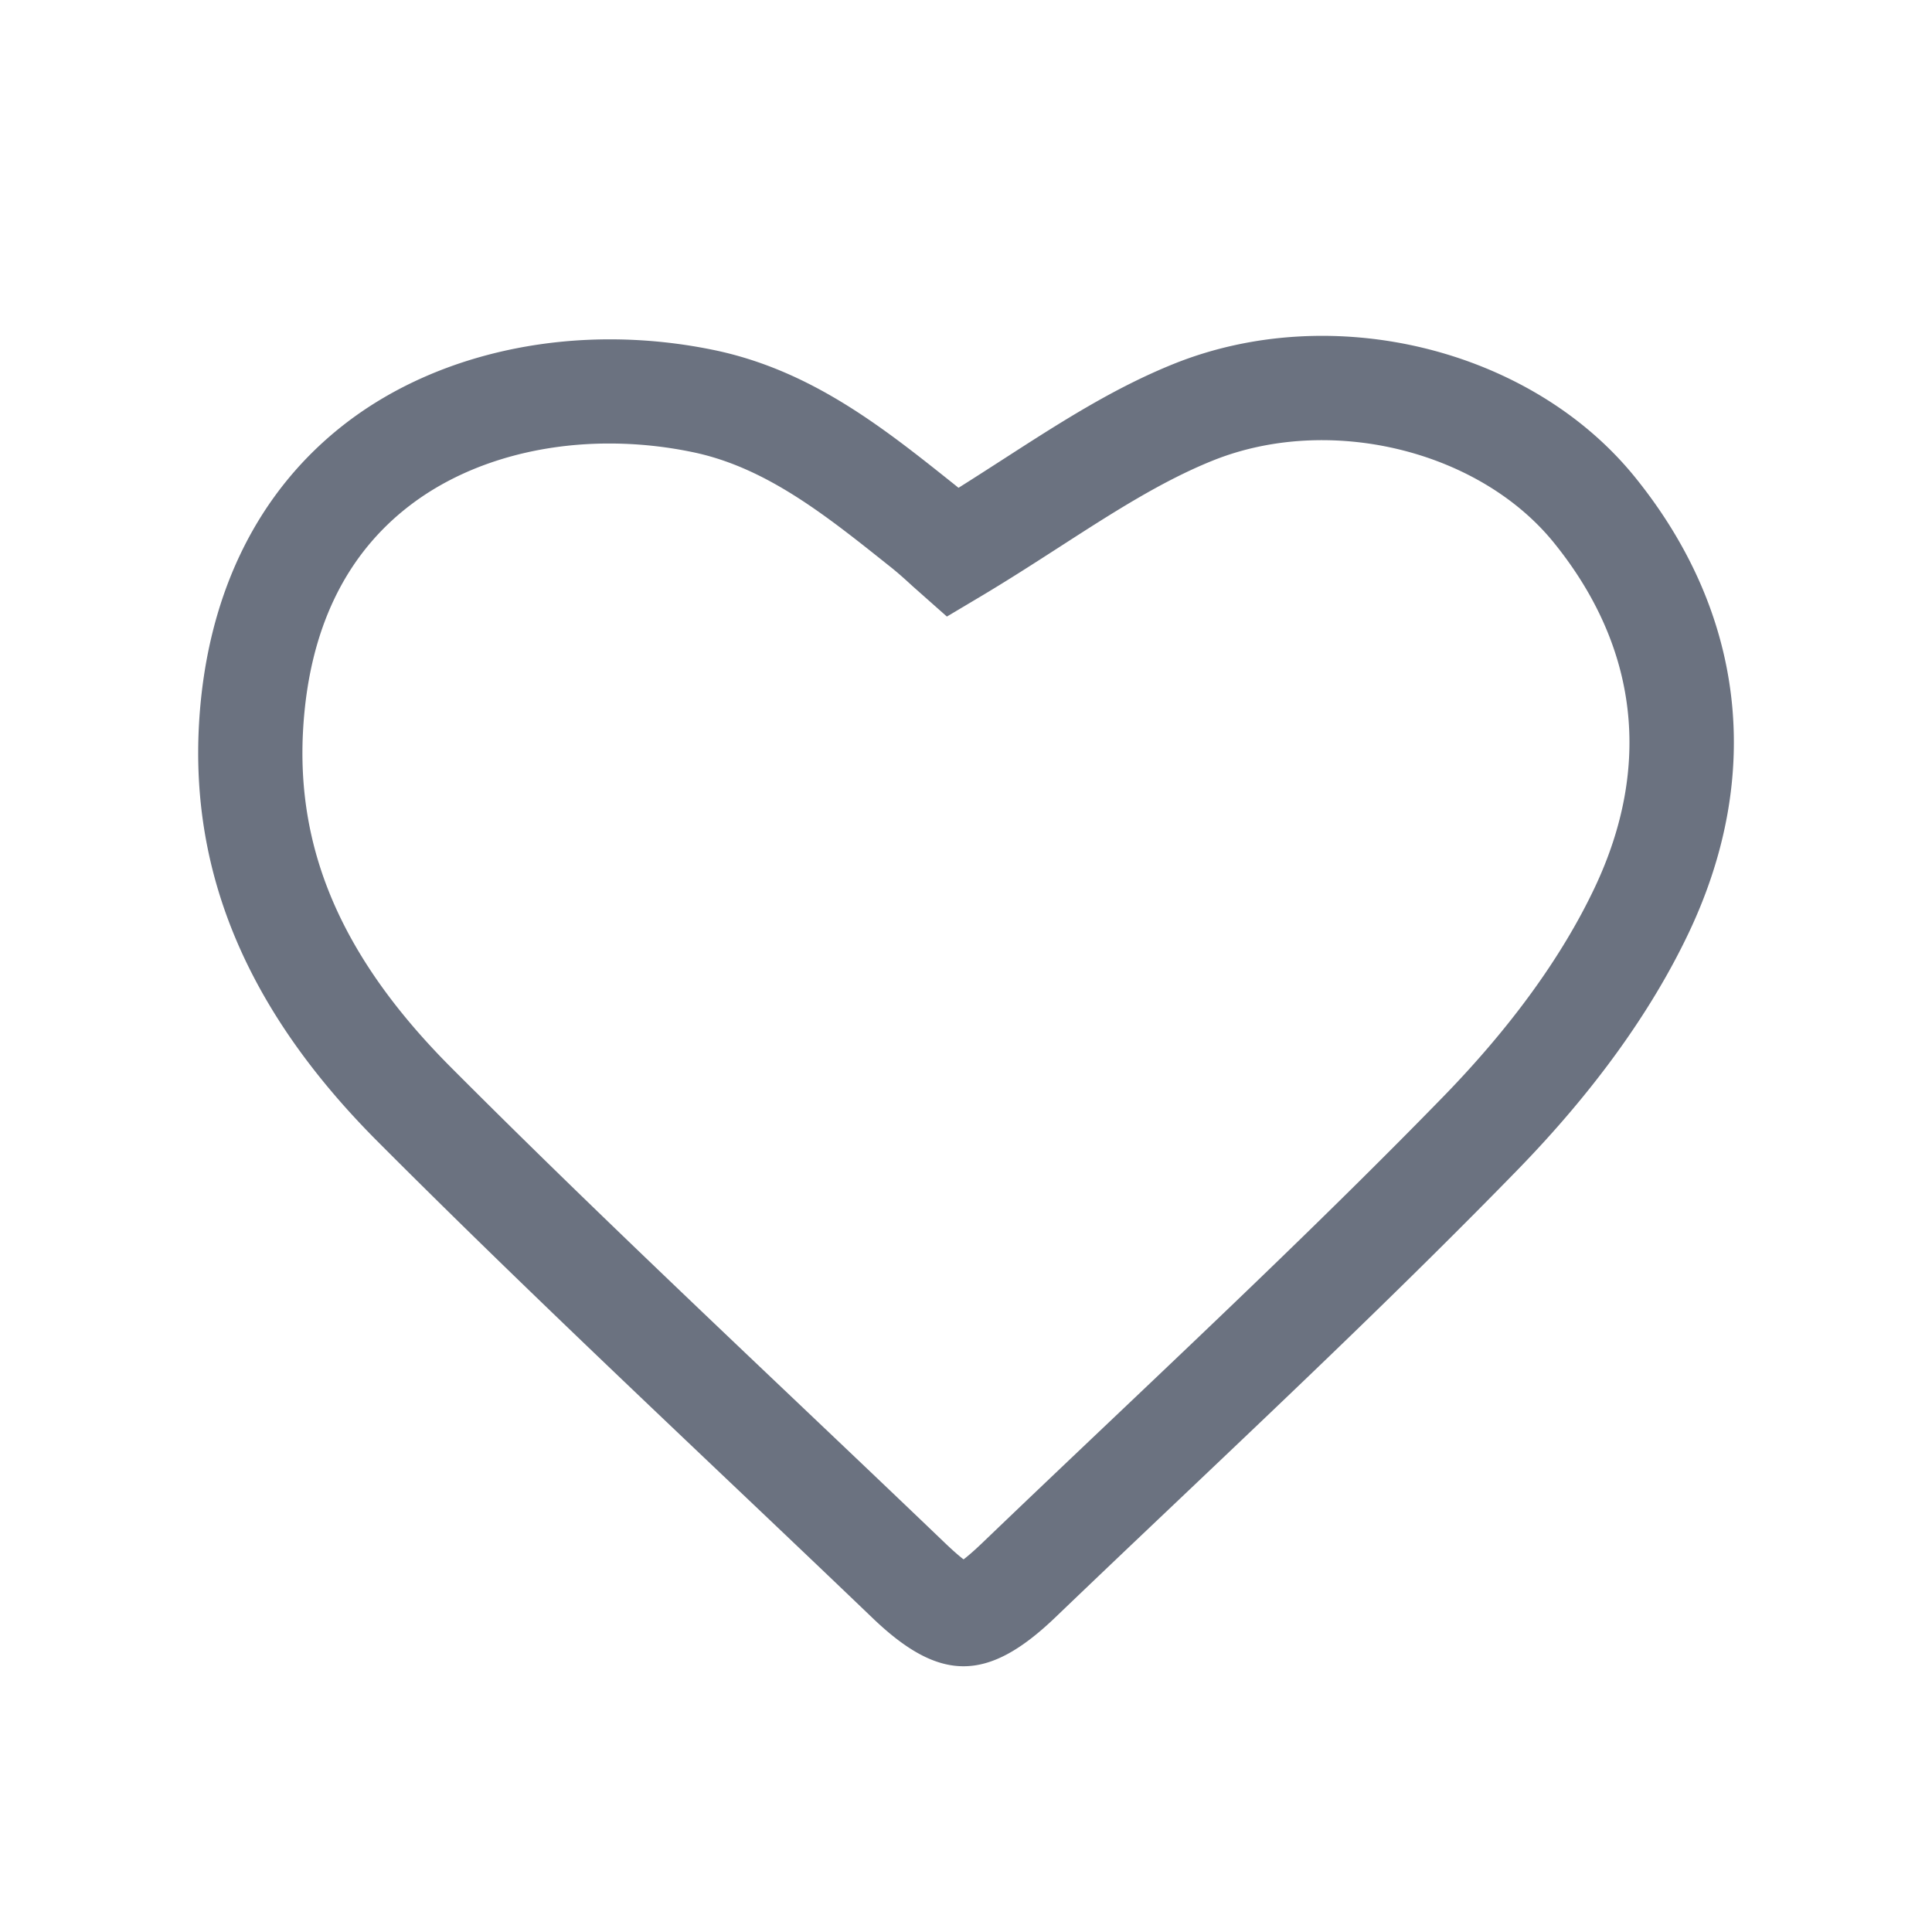 <?xml version="1.0" standalone="no"?><!DOCTYPE svg PUBLIC "-//W3C//DTD SVG 1.1//EN" "http://www.w3.org/Graphics/SVG/1.1/DTD/svg11.dtd"><svg t="1650965755244" class="icon" viewBox="0 0 1024 1024" version="1.1" xmlns="http://www.w3.org/2000/svg" p-id="3542" xmlns:xlink="http://www.w3.org/1999/xlink" width="200" height="200"><defs><style type="text/css">@font-face { font-family: feedback-iconfont; src: url("//at.alicdn.com/t/font_1031158_u69w8yhxdu.woff2?t=1630033759944") format("woff2"), url("//at.alicdn.com/t/font_1031158_u69w8yhxdu.woff?t=1630033759944") format("woff"), url("//at.alicdn.com/t/font_1031158_u69w8yhxdu.ttf?t=1630033759944") format("truetype"); }
</style></defs><path d="M510.68 883.15c-15.2 0-30.37-8.49-48.1-25.47-25.35-24.3-50.81-48.48-76.27-72.64-61.6-58.49-125.28-118.96-186.38-180.25-68.39-68.6-99.26-141.23-94.39-222.07 4.09-67.79 31.08-122.65 78.06-158.66 50.62-38.79 123.3-53.23 194.46-38.6 51.71 10.63 90 41.18 127.03 70.72l1.54 1.23c0.47 0.38 0.94 0.76 1.41 1.13 8.05-5.05 15.94-10.15 23.68-15.13 30.01-19.35 58.34-37.63 90.38-50.54 84.26-33.9 189.34-8.11 244.51 60.07 58.08 71.79 68.23 157.45 28.57 241.22-20 42.22-50.67 84.68-91.16 126.22-57.91 59.41-118.94 117.32-177.96 173.33-22.3 21.16-44.59 42.32-66.77 63.59-17.98 17.22-33.31 25.85-48.61 25.85zM322.91 235.07c-40.08 0-77.72 11.4-105.7 32.85-34.37 26.34-53.38 66.08-56.52 118.12-3.92 65.06 20.98 122.17 78.37 179.73 60.56 60.74 123.97 120.95 185.3 179.18 25.52 24.23 51.04 48.47 76.45 72.82 4.78 4.57 7.91 7.21 9.9 8.73 2.06-1.55 5.31-4.3 10.31-9.09 22.25-21.35 44.61-42.57 66.98-63.8 58.64-55.64 119.28-113.19 176.44-171.82 36.23-37.15 63.39-74.6 80.77-111.3 30.5-64.42 23.05-127.64-21.58-182.8-39.86-49.23-119.33-68.36-180.89-43.55-27.16 10.93-53.36 27.83-81.09 45.71-13.56 8.74-27.59 17.79-42.49 26.65l-17.29 10.29-18.13-16.06c-2.81-2.58-7.07-6.51-11.59-10.12l-1.54-1.22c-33.41-26.65-64.96-51.83-103.69-59.79a217.005 217.005 0 0 0-44.01-4.53z" p-id="3543" fill="#6b7280"></path></svg>